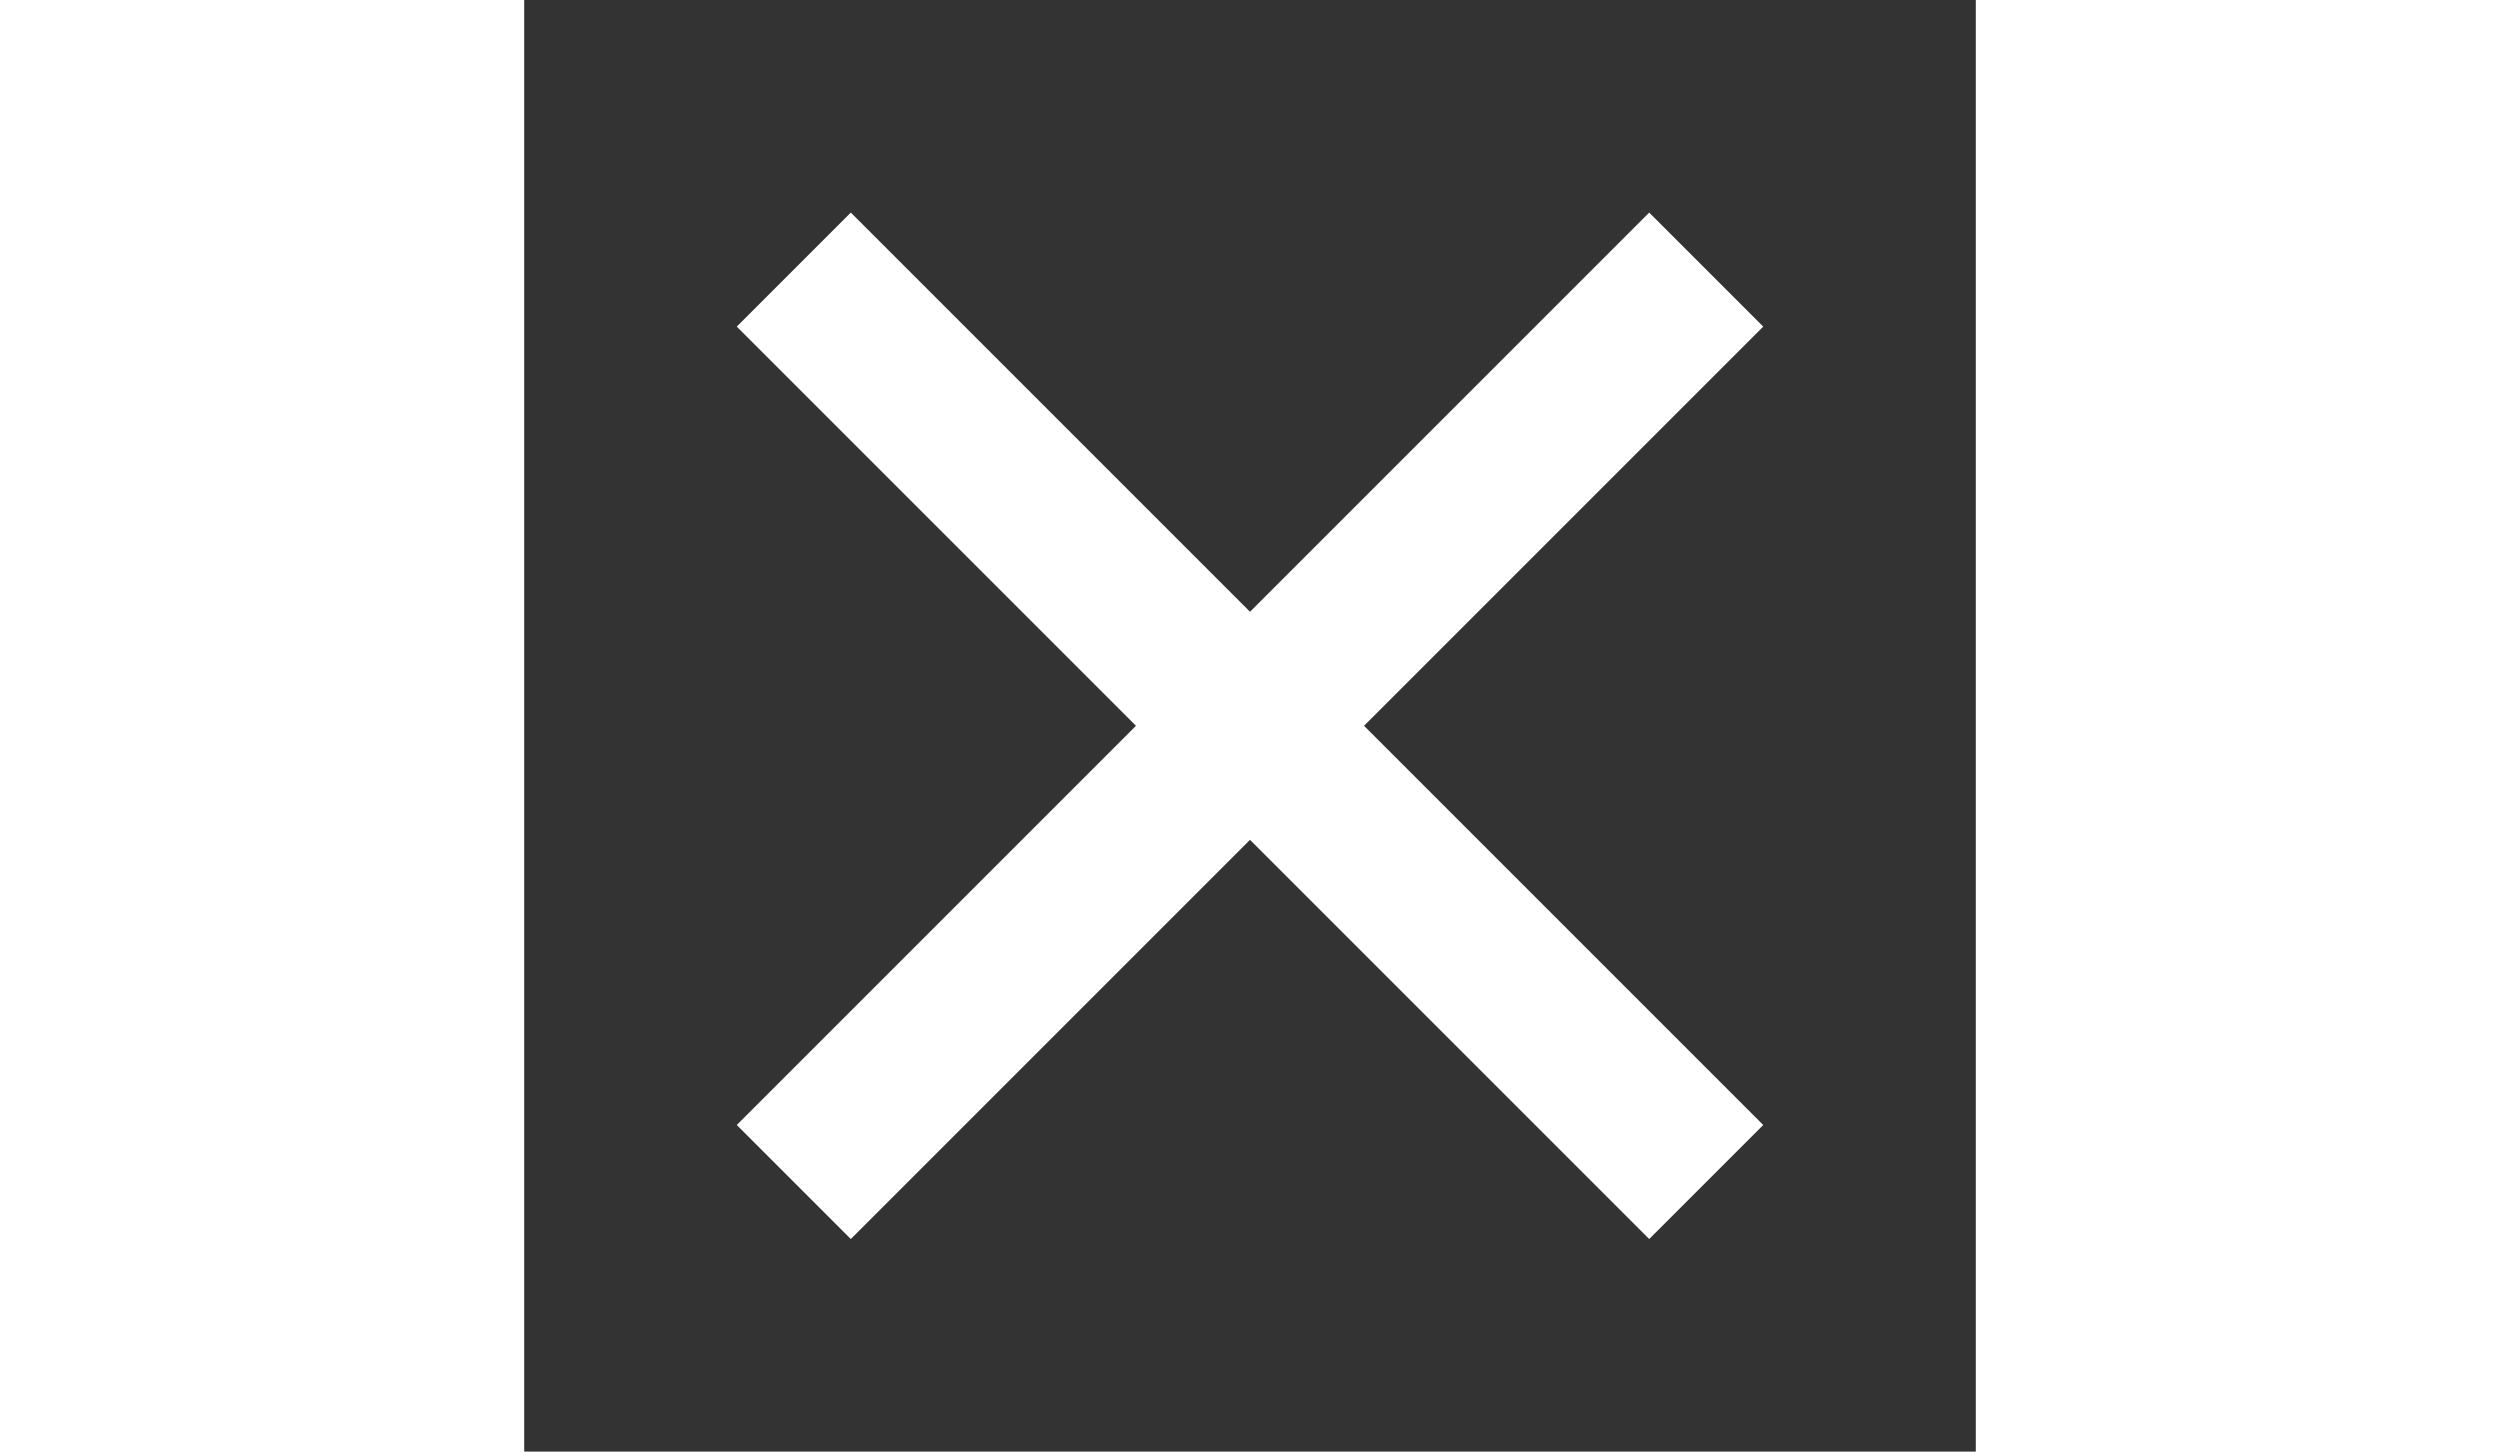 <svg width="31" viewBox="0 0 18 18" xmlns="http://www.w3.org/2000/svg">
    <rect x="0" y="0" width="18" height="18" fill="#333333" stroke="none"/>
    <title>Close</title>
    <path
      fill="white"
      d="M9 7.586L13.95 2.636L15.364 4.05L10.414 9L15.364 13.95L13.95 15.364L9 10.414L4.05 15.364L2.636 13.95L7.586 9L2.636 4.05L4.05 2.636L9 7.586Z"
    />
  </svg>